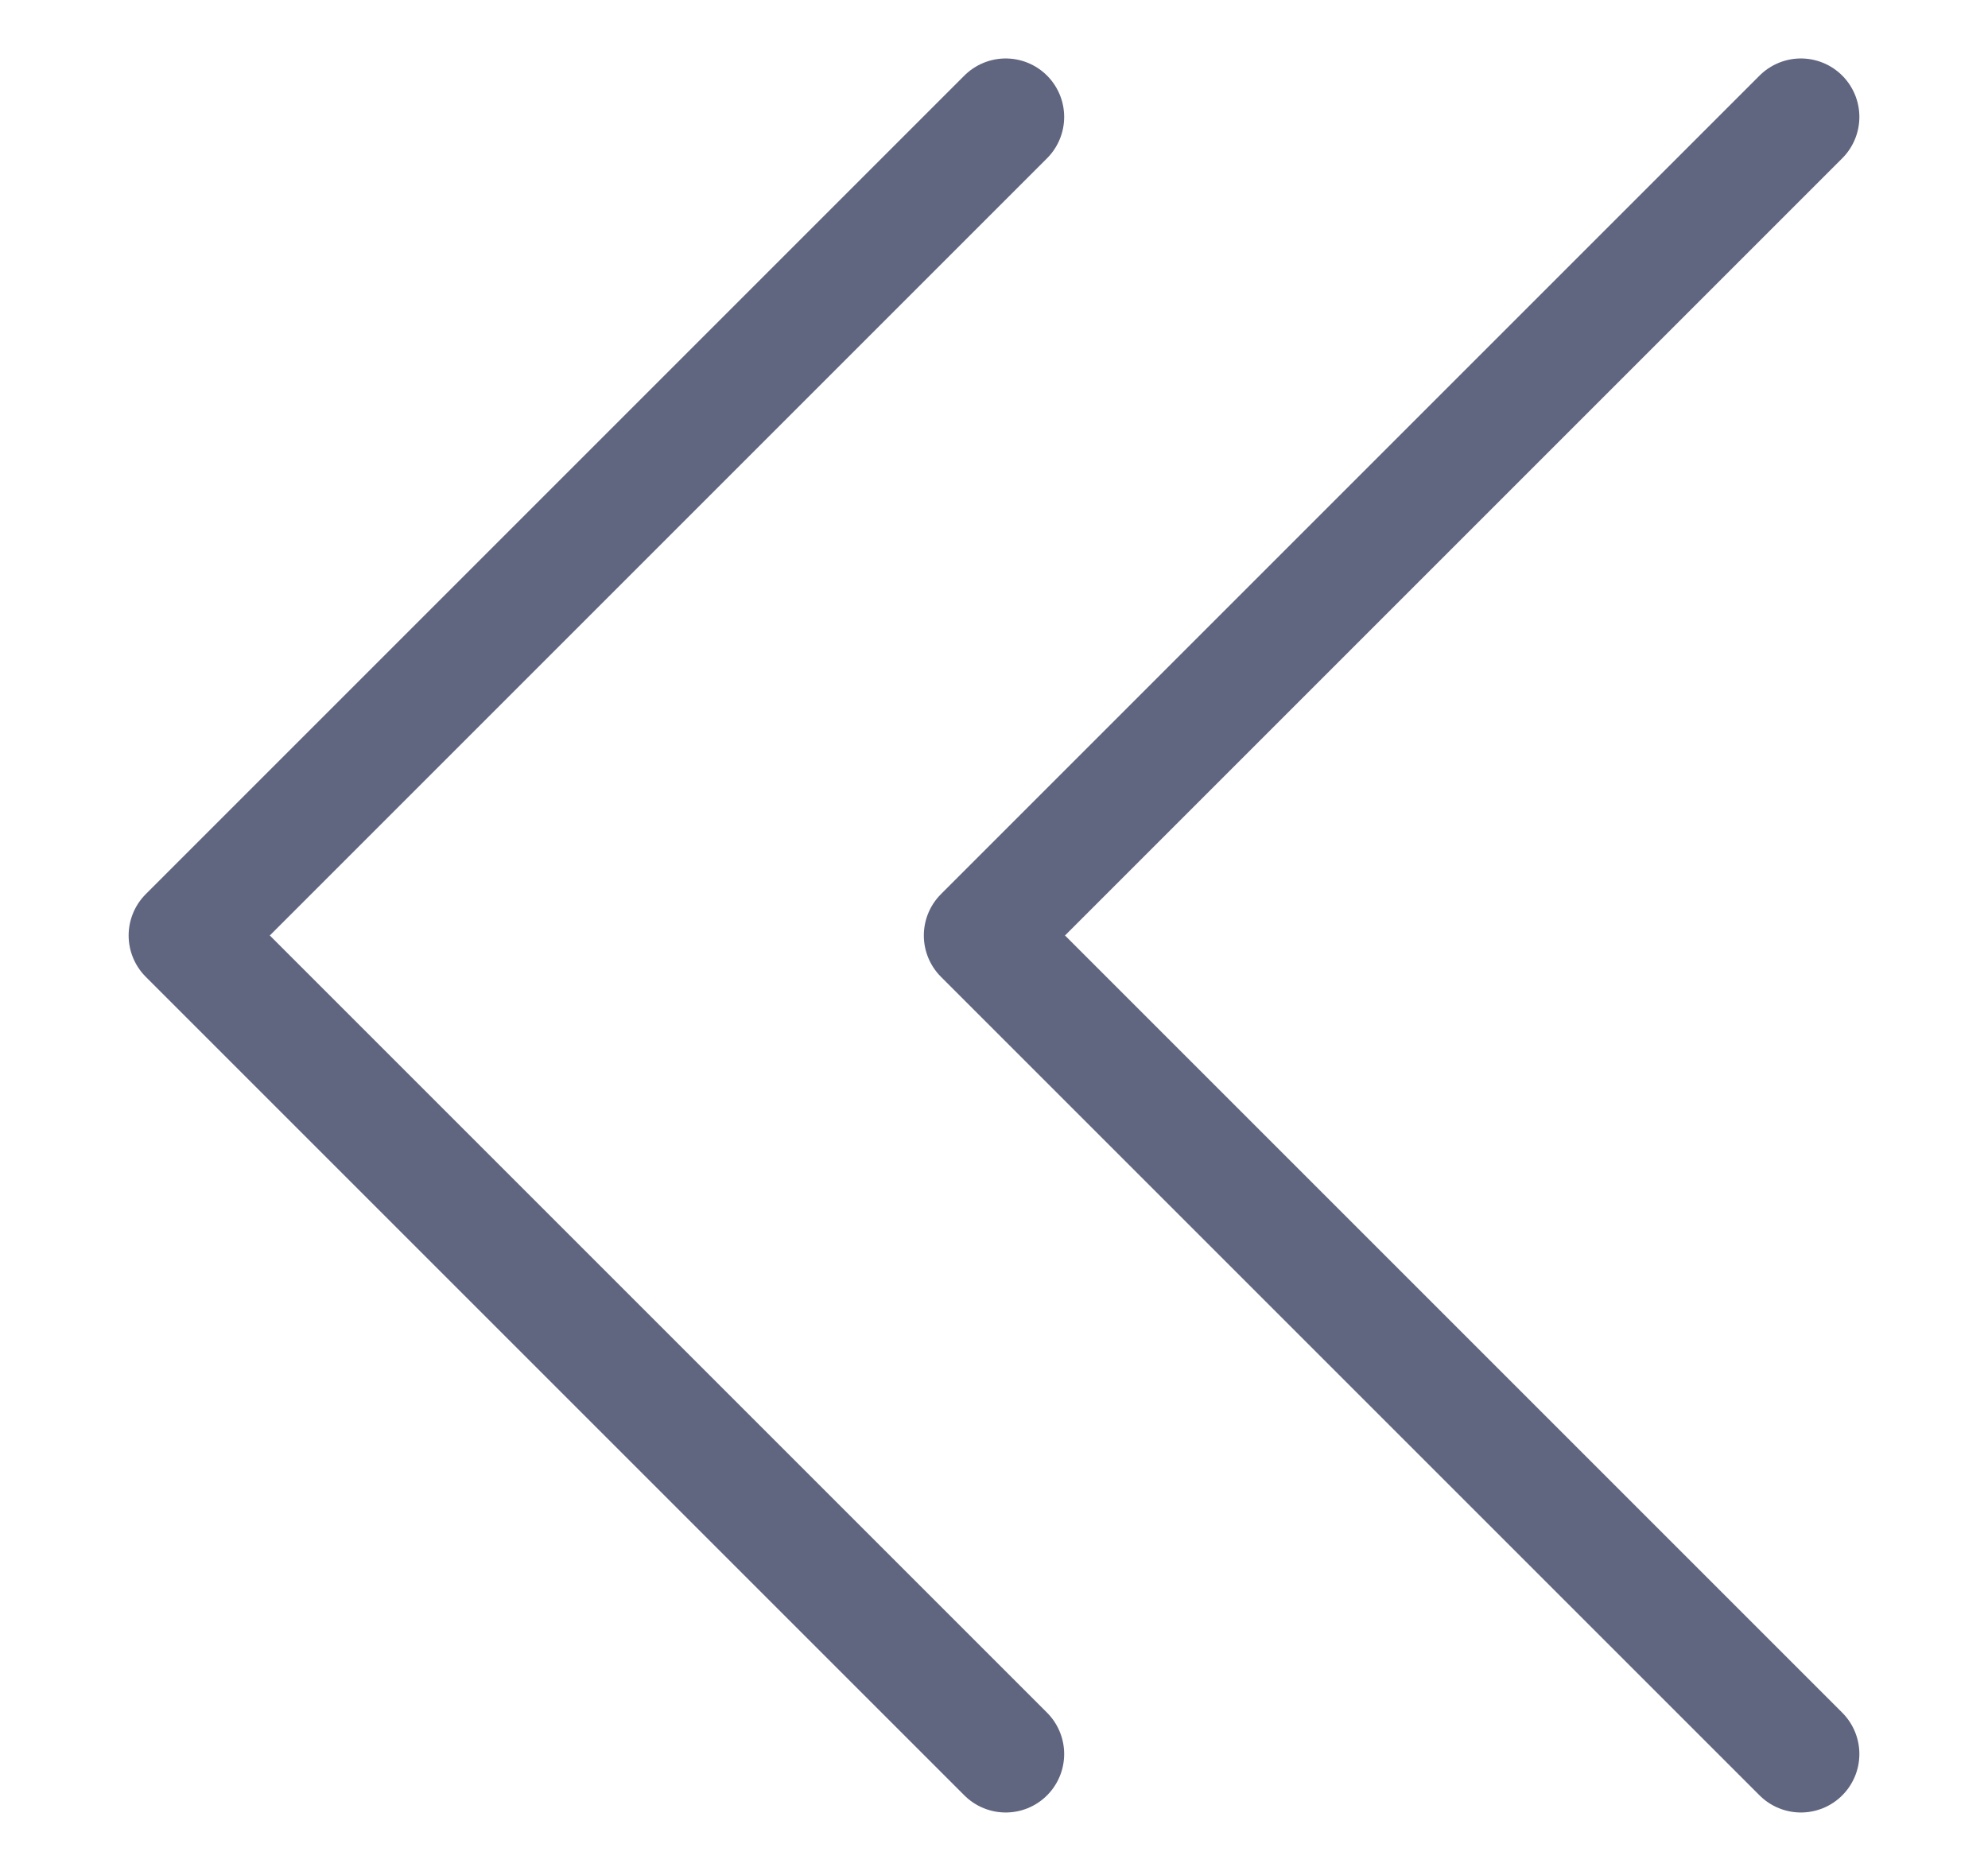 <svg width="17" height="16" viewBox="0 0 17 16" fill="none" xmlns="http://www.w3.org/2000/svg">
<path d="M15.4 15L8.4 8L15.4 1" stroke="#606580" stroke-miterlimit="10" stroke-linecap="round" stroke-linejoin="round"/>
<path d="M8.6 15L1.6 8L8.6 1" stroke="#606580" stroke-miterlimit="10" stroke-linecap="round" stroke-linejoin="round"/>
</svg>
